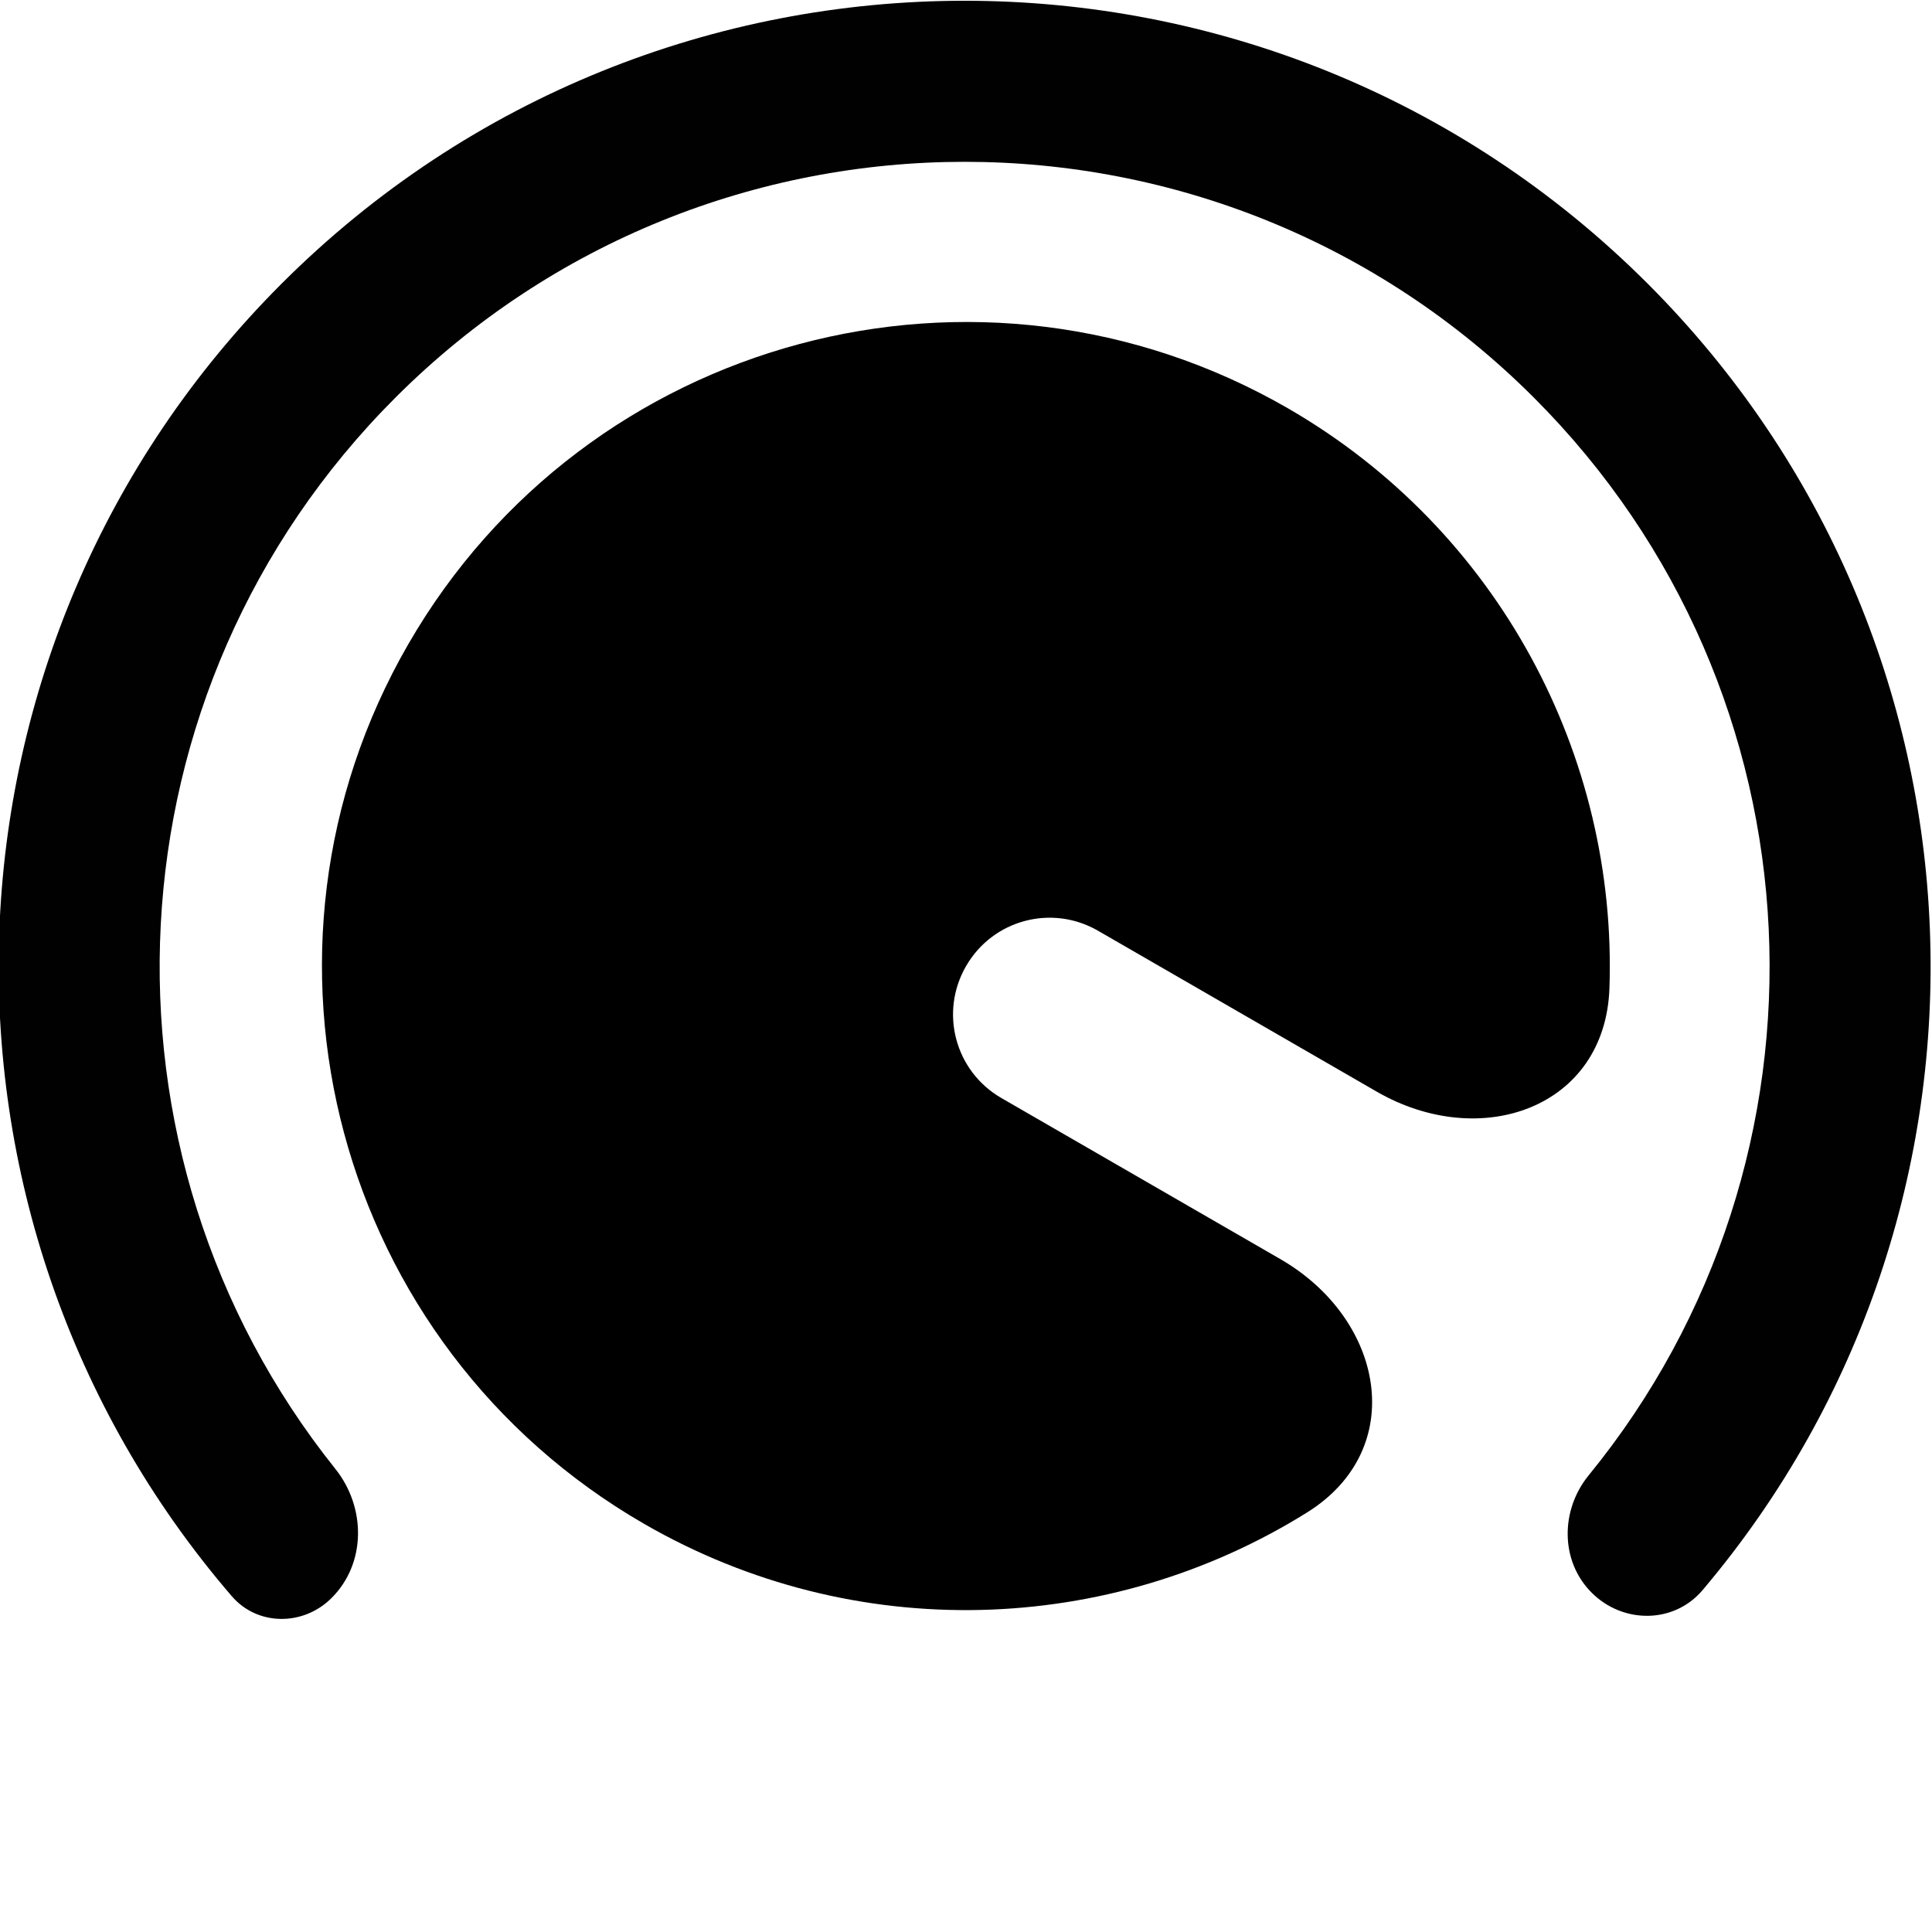 <?xml version="1.0" encoding="UTF-8" standalone="no"?>
<!-- Created with Inkscape (http://www.inkscape.org/) -->

<svg
   width="30mm"
   height="30mm"
   viewBox="0 0 30 30"
   version="1.1"
   id="svg1"
   inkscape:version="1.3.2 (091e20ef0f, 2023-11-25)"
   sodipodi:docname="volume-100.svg"
   inkscape:export-filename="batteria.png"
   inkscape:export-xdpi="96"
   inkscape:export-ydpi="96"
   xmlns:inkscape="http://www.inkscape.org/namespaces/inkscape"
   xmlns:sodipodi="http://sodipodi.sourceforge.net/DTD/sodipodi-0.dtd"
   xmlns="http://www.w3.org/2000/svg"
   xmlns:svg="http://www.w3.org/2000/svg">
  <sodipodi:namedview
     id="namedview1"
     pagecolor="#ffffff"
     bordercolor="#000000"
     borderopacity="0.25"
     inkscape:showpageshadow="2"
     inkscape:pageopacity="0.0"
     inkscape:pagecheckerboard="true"
     inkscape:deskcolor="#d1d1d1"
     inkscape:document-units="mm"
     inkscape:zoom="3.3614464"
     inkscape:cx="56.523287"
     inkscape:cy="52.655904"
     inkscape:window-width="1440"
     inkscape:window-height="862"
     inkscape:window-x="0"
     inkscape:window-y="0"
     inkscape:window-maximized="1"
     inkscape:current-layer="layer5" />
  <defs
     id="defs1">
    <inkscape:path-effect
       effect="fillet_chamfer"
       id="path-effect20"
       is_visible="true"
       lpeversion="1"
       nodesatellites_param="F,0,0,1,0,3.386,0,1 @ F,0,0,1,0,0,0,1 @ F,0,0,1,0,0,0,1 @ F,0,0,1,0,0,0,1 @ F,0,0,1,0,3.386,0,1 @ F,0,0,1,0,0,0,1 @ F,0,0,1,0,0,0,1 @ F,0,0,1,0,0,0,1"
       radius="0"
       unit="px"
       method="auto"
       mode="F"
       chamfer_steps="1"
       flexible="false"
       use_knot_distance="true"
       apply_no_radius="true"
       apply_with_radius="true"
       only_selected="false"
       hide_knots="false" />
    <inkscape:path-effect
       effect="fillet_chamfer"
       id="path-effect19"
       is_visible="true"
       lpeversion="1"
       nodesatellites_param="F,0,0,1,0,1.115,0,1 @ F,0,0,1,0,1.382,0,1 @ F,0,0,1,0,0,0,1 @ F,0,0,1,0,0,0,1 @ F,0,0,1,0,1.259,0,1 @ F,0,0,1,0,1.246,0,1 @ F,0,0,1,0,0,0,1 @ F,0,0,1,0,0,0,1"
       radius="0"
       unit="px"
       method="auto"
       mode="F"
       chamfer_steps="1"
       flexible="false"
       use_knot_distance="true"
       apply_no_radius="true"
       apply_with_radius="true"
       only_selected="false"
       hide_knots="false" />
    <inkscape:path-effect
       effect="fillet_chamfer"
       id="path-effect16"
       is_visible="true"
       lpeversion="1"
       nodesatellites_param="F,0,0,1,0,0,0,1 @ F,0,0,1,0,0,0,1 @ F,0,0,1,0,0,0,1 @ F,0,0,1,0,0,0,1 @ F,0,0,1,0,2.013,0,1 @ F,0,0,1,0,1.756,0,1 @ F,0,0,1,0,0,0,1 @ F,0,0,1,0,0,0,1 @ F,0,0,1,0,0,0,1 @ F,0,0,1,0,0,0,1"
       radius="0"
       unit="px"
       method="auto"
       mode="F"
       chamfer_steps="1"
       flexible="false"
       use_knot_distance="true"
       apply_no_radius="true"
       apply_with_radius="true"
       only_selected="false"
       hide_knots="false" />
    <inkscape:path-effect
       effect="fillet_chamfer"
       id="path-effect15"
       is_visible="true"
       lpeversion="1"
       nodesatellites_param="F,0,0,1,0,1.154,0,1 @ F,0,0,1,0,1.737,0,1 @ F,0,0,1,0,1.636,0,1"
       radius="0"
       unit="px"
       method="auto"
       mode="F"
       chamfer_steps="1"
       flexible="false"
       use_knot_distance="true"
       apply_no_radius="true"
       apply_with_radius="true"
       only_selected="false"
       hide_knots="false" />
    <inkscape:path-effect
       effect="fillet_chamfer"
       id="path-effect5"
       is_visible="true"
       lpeversion="1"
       nodesatellites_param="F,0,0,1,0,2.039,0,1 @ F,0,0,1,0,0,0,1 @ F,0,0,1,0,0,0,1 @ F,0,0,1,0,0,0,1 @ F,0,0,1,0,2.002,0,1 @ F,0,0,1,0,0,0,1 @ F,0,0,1,0,0,0,1 @ F,0,0,1,0,0,0,1"
       radius="0"
       unit="px"
       method="auto"
       mode="F"
       chamfer_steps="1"
       flexible="false"
       use_knot_distance="true"
       apply_no_radius="true"
       apply_with_radius="true"
       only_selected="false"
       hide_knots="false" />
    <inkscape:path-effect
       effect="fillet_chamfer"
       id="path-effect4"
       is_visible="true"
       lpeversion="1"
       nodesatellites_param="F,0,0,1,0,0,0,1 @ F,0,0,1,0,0,0,1 @ F,0,0,1,0,0,0,1 @ F,0,0,1,0,0,0,1 @ F,0,0,1,0,0,0,1 @ F,0,0,1,0,0,0,1 @ F,0,0,1,0,0,0,1 @ F,0,0,1,0,0,0,1"
       radius="0"
       unit="px"
       method="auto"
       mode="F"
       chamfer_steps="1"
       flexible="false"
       use_knot_distance="true"
       apply_no_radius="true"
       apply_with_radius="true"
       only_selected="false"
       hide_knots="false" />
  </defs>
  <g
     inkscape:groupmode="layer"
     id="layer5"
     inkscape:label="Volume">
    <path
       id="path16"
       style="display:inline;fill:#000000;fill-opacity:1;stroke-width:0.755"
       d="m 16.5,8.5 v 5 c 0,0.831 -0.669,1.5 -1.5,1.5 -0.831,0 -1.5,-0.669 -1.5,-1.5 l 0,-4.995 c 0,-1.87 -1.557,-3.202 -3.199,-2.328 -3.183,1.695 -5.299,5.042 -5.301,8.823 5.19e-5,5.523 4.477,10 10,10 5.523,-5.2e-5 10,-4.477 10,-10 -2.57e-4,-3.784 -2.117,-7.133 -5.301,-8.828 -1.643,-0.875 -3.199,0.458 -3.199,2.328 z"
       inkscape:path-effect="#path-effect20"
       inkscape:original-d="m 16.499768,5.1138997 v 8.3860513 c 0,0.830999 -0.668651,1.500167 -1.49965,1.500167 -0.830999,0 -1.500167,-0.669168 -1.500167,-1.500167 V 5.1185506 a 10,10 0 0 0 -8.4997394,9.8815674 10,10 0 0 0 9.9999064,9.999906 10,10 0 0 0 9.999906,-9.999906 10,10 0 0 0 -8.500256,-9.8862183 z"
       transform="rotate(120,15,15.001)" />
    <path
       id="path17"
       style="display:inline;fill:#010101;fill-opacity:1;stroke-width:1.07"
       d="m 16.608,2.703 -5e-6,0.003 c -0.001,0.763 0.619,1.375 1.377,1.459 6.247,0.695 11.102,5.992 11.102,12.422 7e-6,6.904 -5.596,12.5 -12.5,12.5 C 10.113,29.087 4.788,24.164 4.152,17.855 4.082,17.164 3.525,16.599 2.83,16.6 2.144,16.6 1.584,17.16 1.641,17.846 2.28,25.542 8.728,31.587 16.588,31.588 24.872,31.588 31.588,24.872 31.588,16.588 31.588,8.687 25.478,2.211 17.724,1.63 17.11,1.584 16.609,2.087 16.608,2.703 Z"
       inkscape:path-effect="#path-effect19"
       inkscape:original-d="m 16.609839,1.5880168 -0.0036,2.5001058 A 12.5,12.5 0 0 1 29.08763,16.587618 12.5,12.5 0 0 1 16.587618,29.08763 12.5,12.5 0 0 1 4.0886393,16.59847 l -2.5001058,0.0026 A 15,15 0 0 0 16.587618,31.587736 15,15 0 0 0 31.587736,16.587618 15,15 0 0 0 16.609839,1.5880168 Z"
       transform="rotate(-135,15.457,16.133)" />
  </g>
</svg>
